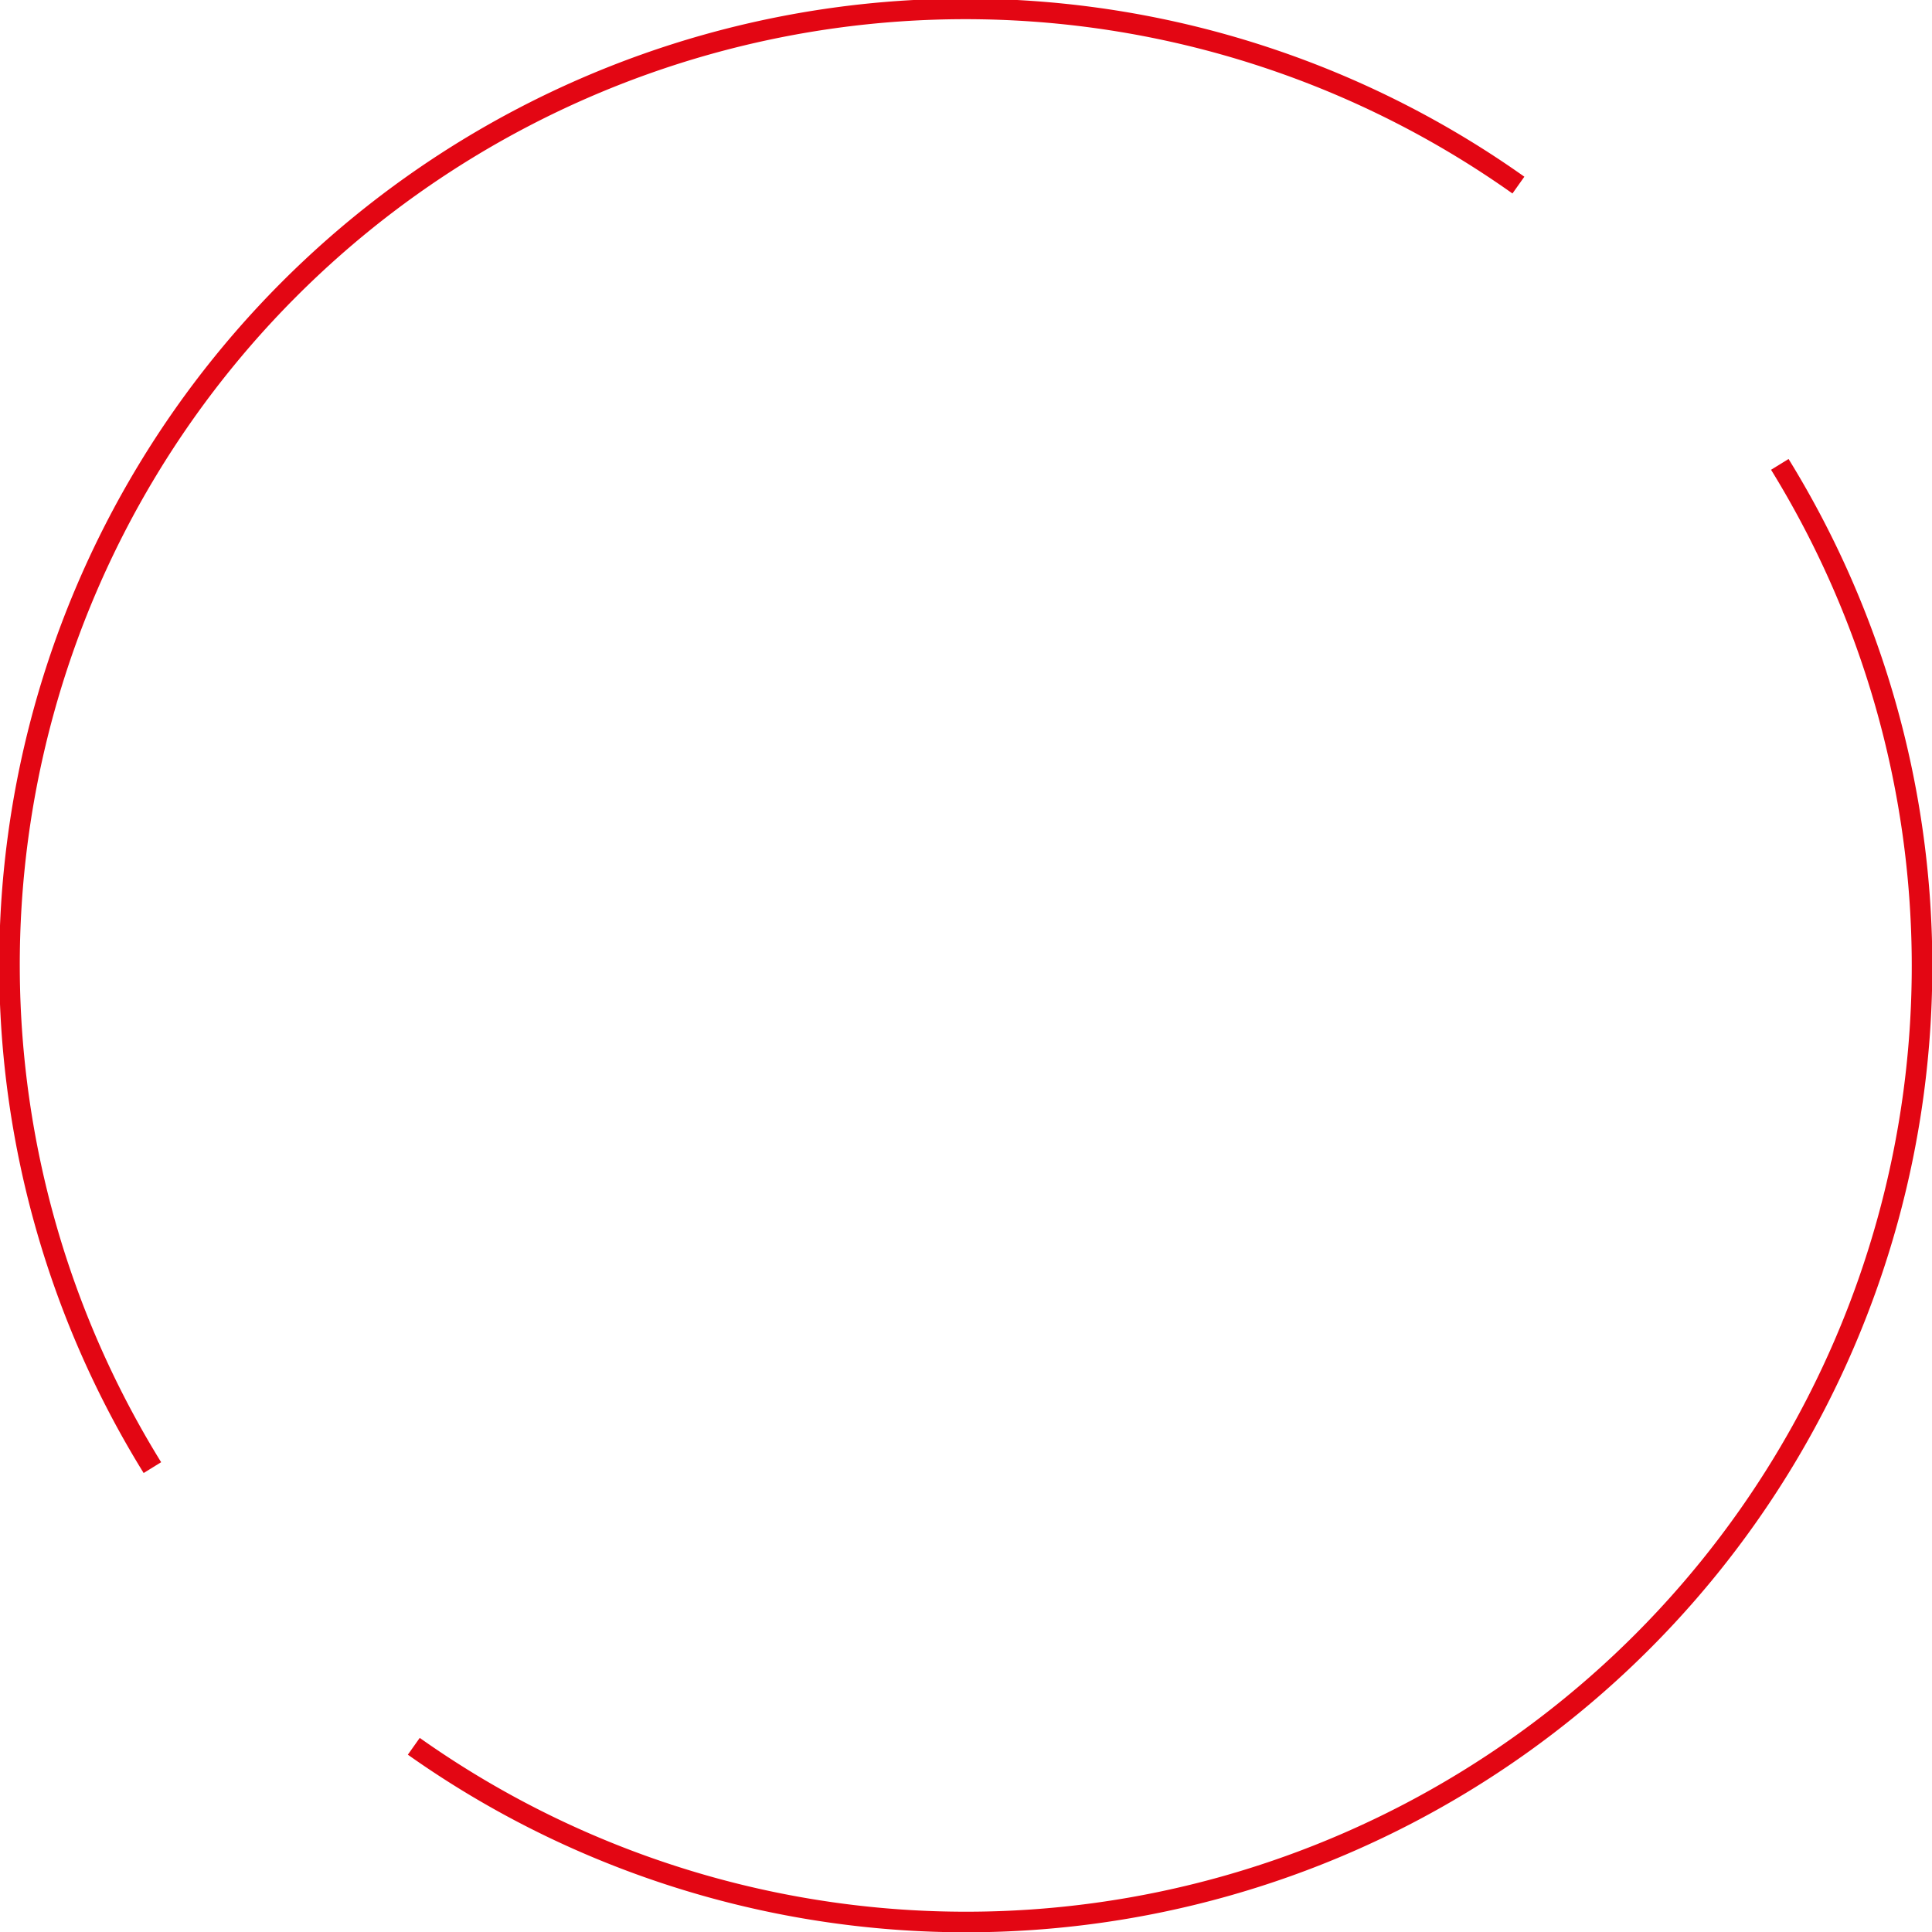 <svg xmlns="http://www.w3.org/2000/svg" viewBox="0 0 93.94 93.94"><defs><style>.cls-1{fill:none;stroke:#e30613;stroke-miterlimit:10;}</style></defs><g id="Layer_2" data-name="Layer 2"><g id="Layer_1-2" data-name="Layer 1"><path class="cls-1" d="M73.83,9A46.48,46.48,0,0,0,7.41,71.36"/><path class="cls-1" d="M20.12,84.91A46.48,46.48,0,0,0,86.54,22.58"/></g></g></svg>
